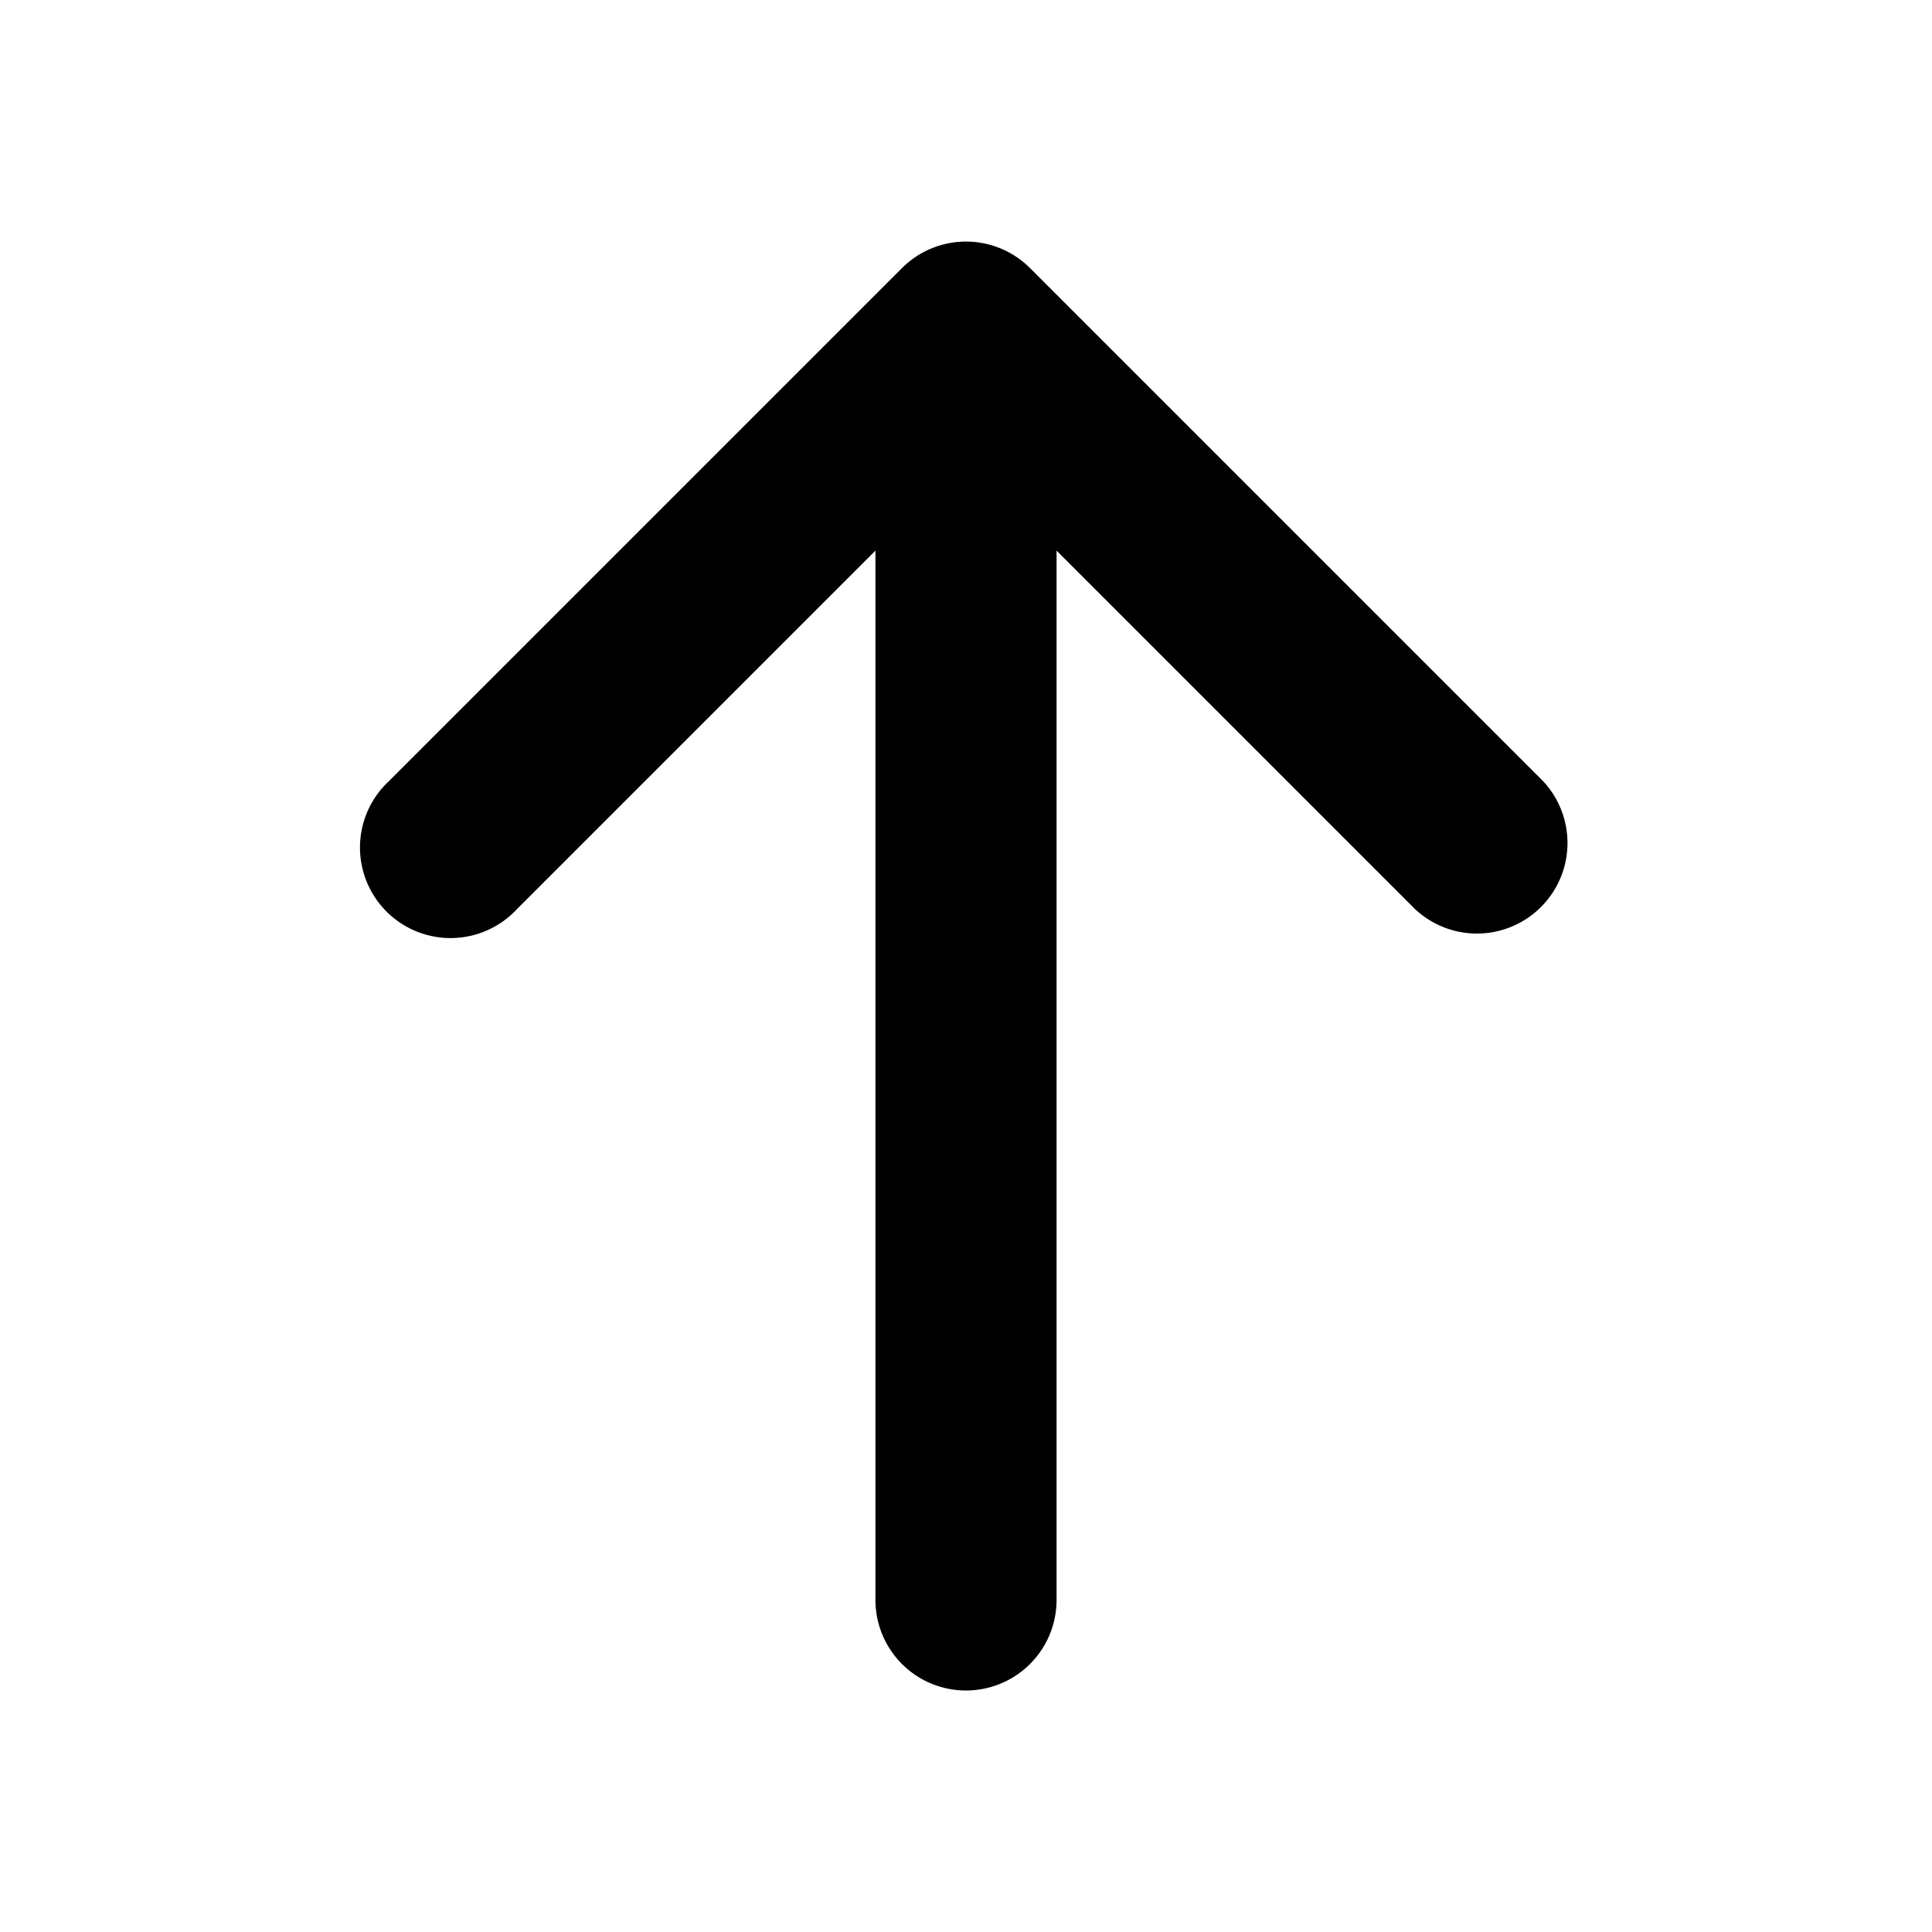 <svg xmlns="http://www.w3.org/2000/svg" width="16" height="16" fill="currentColor" viewBox="0 0 16 16"><path fill-rule="evenodd" d="M12.78 6.47a.75.75 0 0 1-1.06 1.06L8.75 4.56v8.69a.75.75 0 0 1-1.5 0V4.56L4.28 7.53a.75.75 0 1 1-1.06-1.06l4.25-4.25a.75.75 0 0 1 1.06 0l4.25 4.25Z" clip-rule="evenodd"/></svg>
